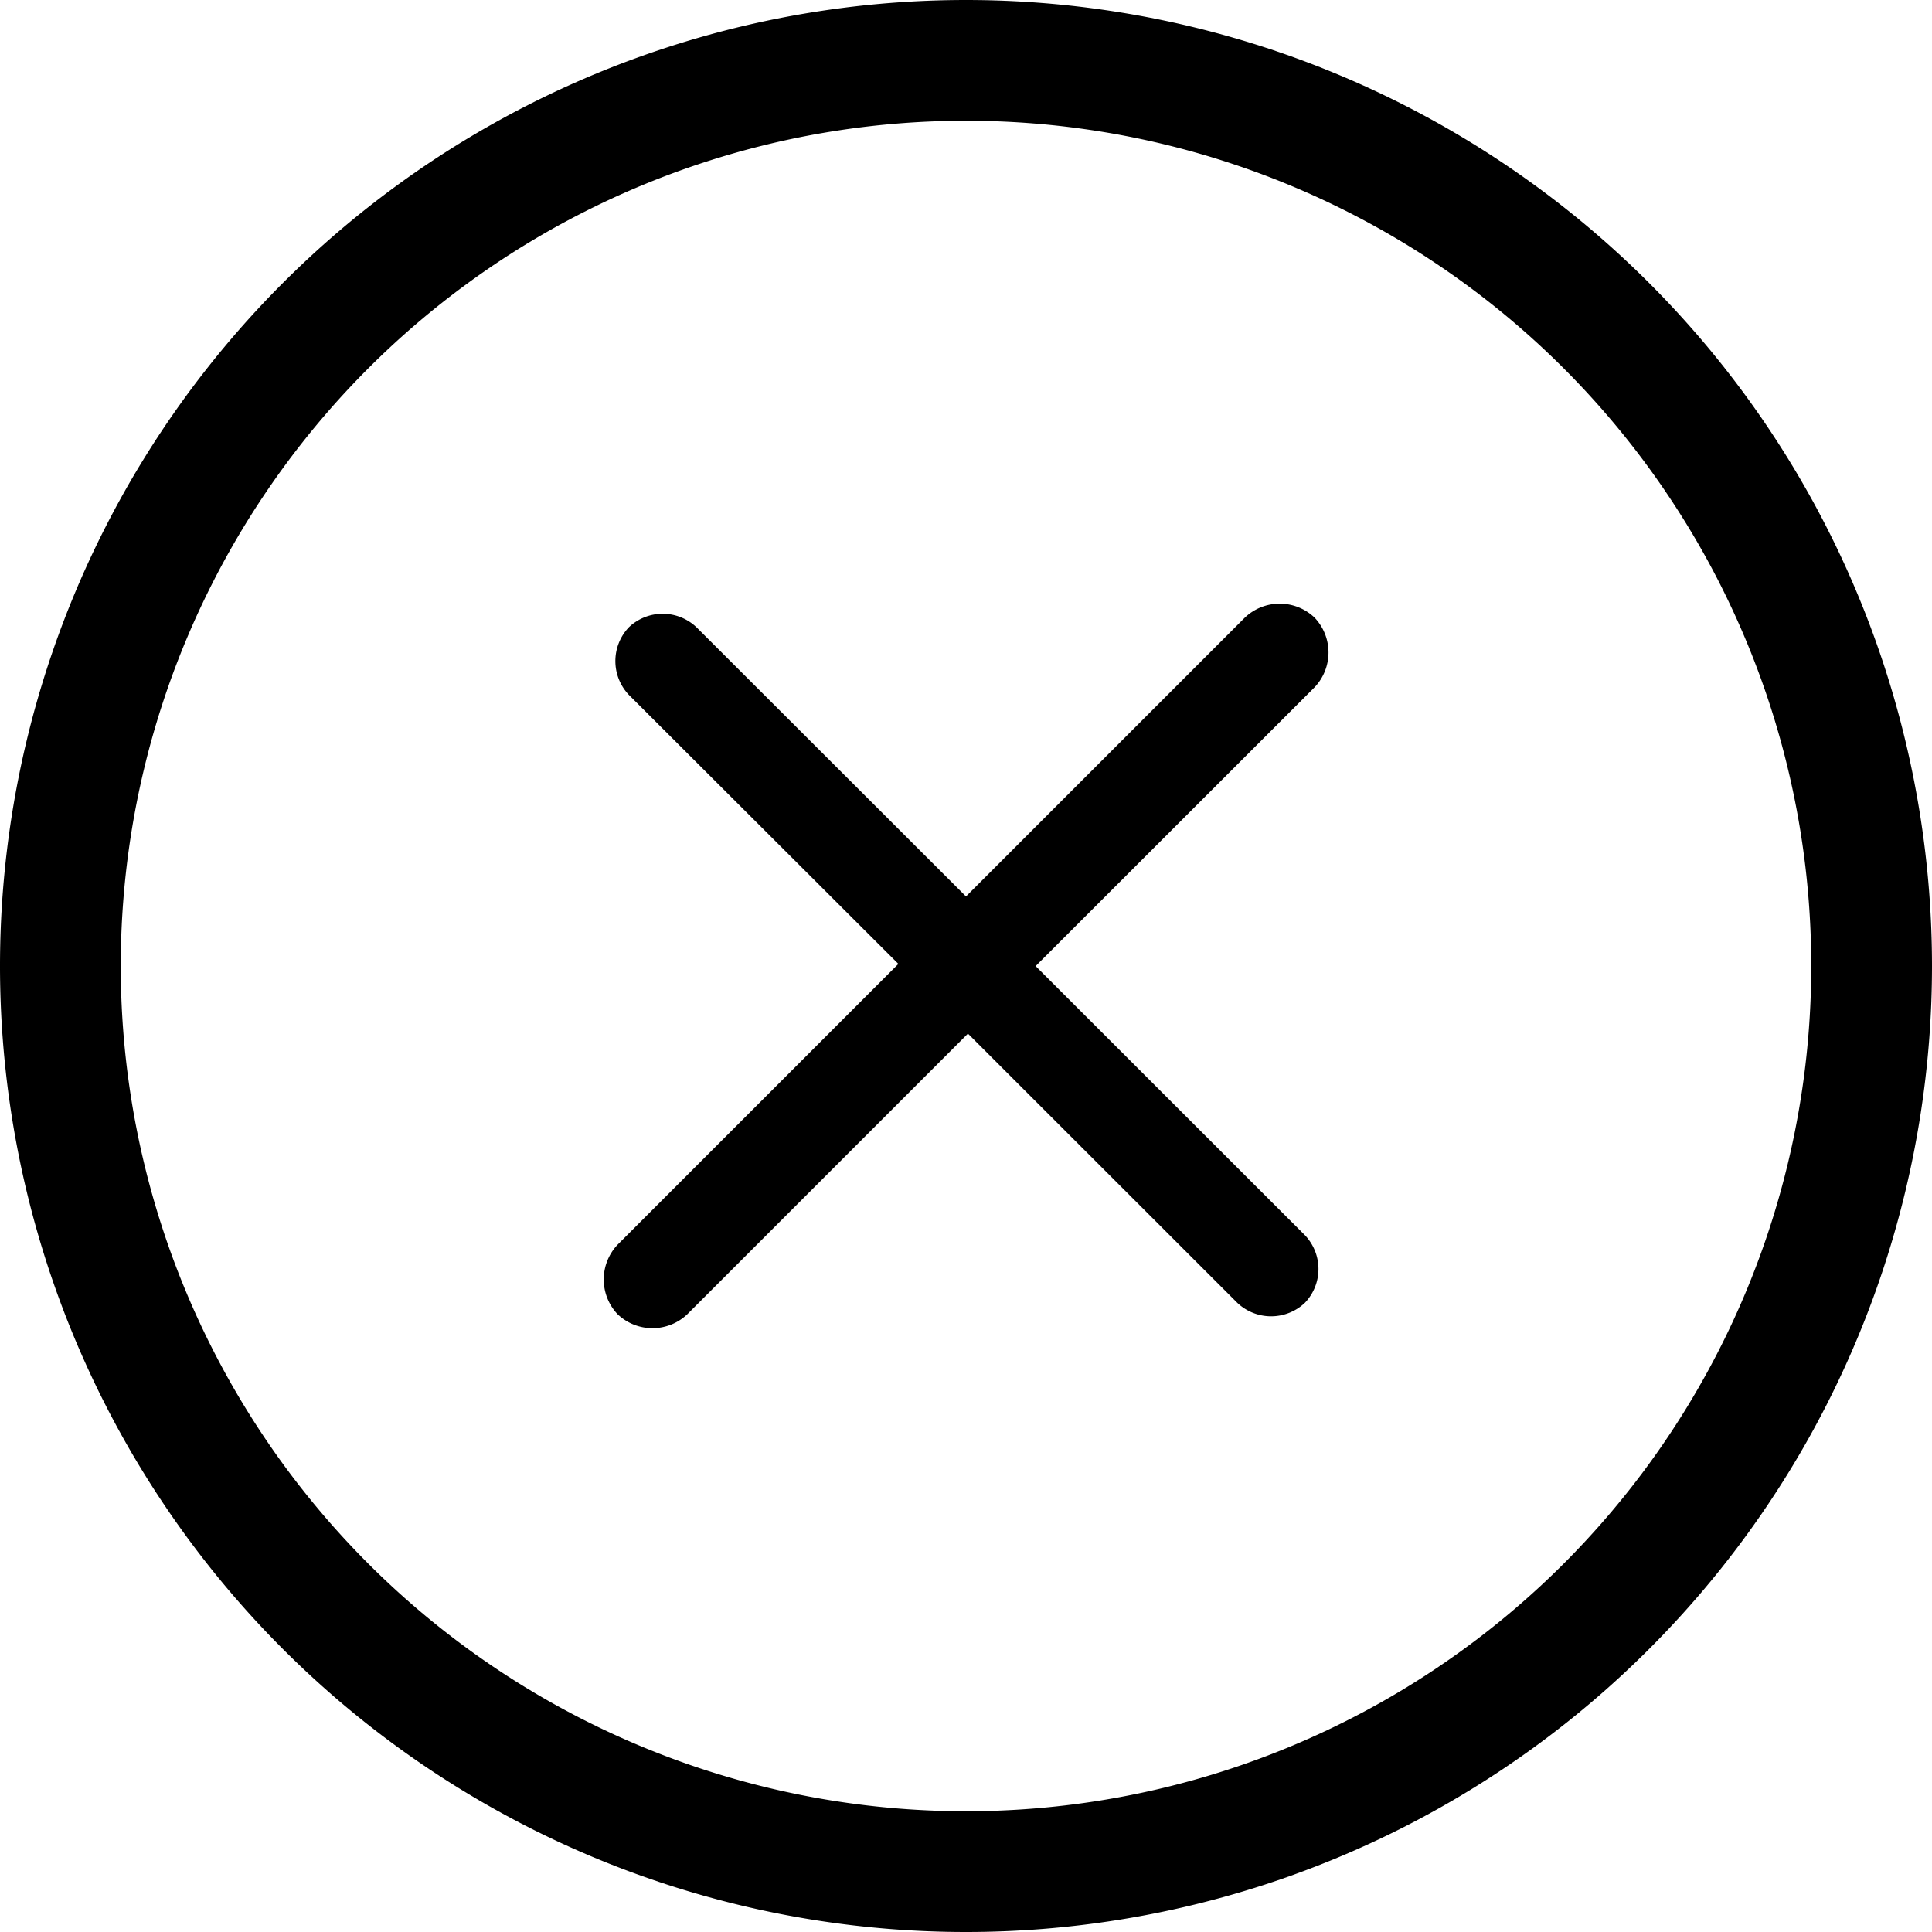 <svg t="1615516724836" class="icon" viewBox="0 0 1024 1024" version="1.1" xmlns="http://www.w3.org/2000/svg" p-id="5673" width="200" height="200"><path d="M512 0a512 512 0 1 1 0 1024A512 512 0 0 1 512 0z m0 64a448 448 0 1 0 0 896A448 448 0 0 0 512 64zM548.864 512l142.763 142.677a25.941 25.941 0 0 1 0 35.84 26.027 26.027 0 0 1-35.84 0L513.024 547.84 364.288 696.576a26.795 26.795 0 0 1-36.949 0 26.795 26.795 0 0 1 0-36.864L476.16 510.891 333.312 368.299a26.027 26.027 0 0 1 0-35.84 26.027 26.027 0 0 1 35.84 0L512 475.136l147.797-147.797a26.795 26.795 0 0 1 36.949 0 26.795 26.795 0 0 1 0 36.949L548.864 512.085z" p-id="5674"></path></svg>